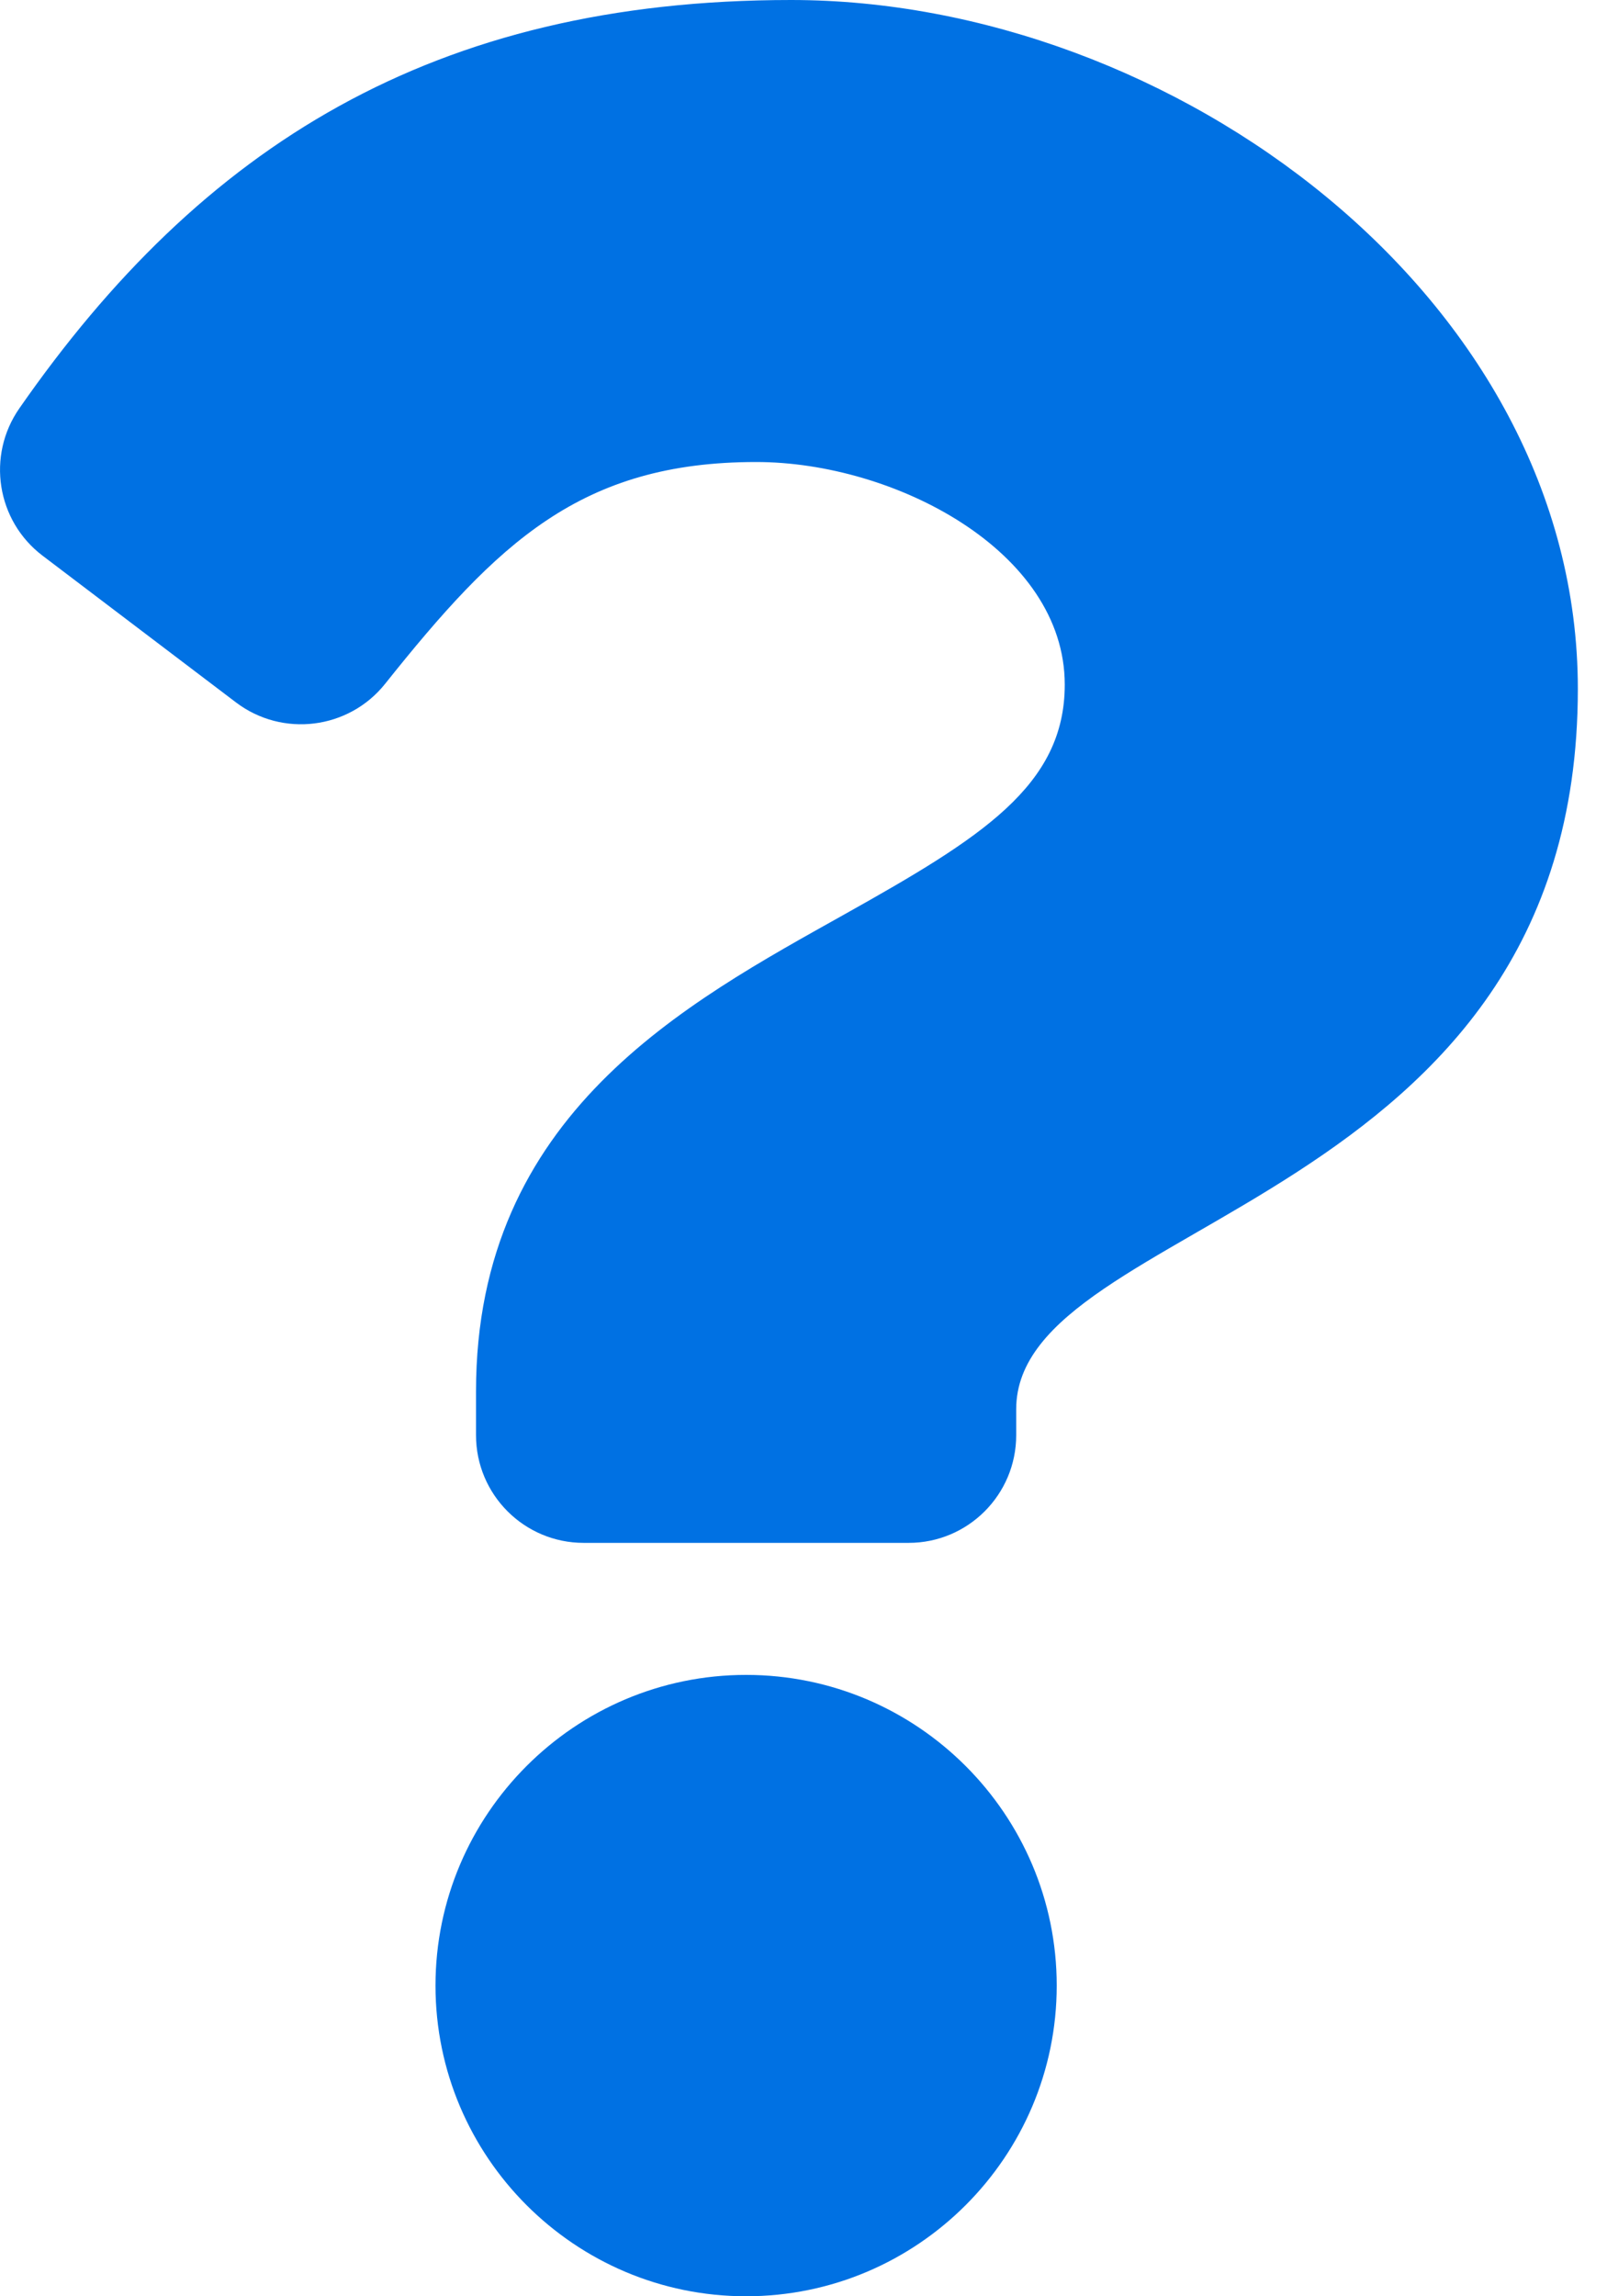 <svg width="14" height="20" viewBox="0 0 14 20" fill="none" xmlns="http://www.w3.org/2000/svg">
<path d="M6.892 0C3.774 0 1.754 1.277 0.169 3.556C-0.119 3.969 -0.03 4.536 0.371 4.84L2.056 6.118C2.461 6.425 3.038 6.353 3.355 5.956C4.333 4.73 5.059 4.024 6.588 4.024C7.789 4.024 9.276 4.797 9.276 5.963C9.276 6.844 8.549 7.296 7.362 7.961C5.978 8.737 4.147 9.702 4.147 12.118V12.5C4.147 13.018 4.567 13.438 5.085 13.438H7.916C8.433 13.438 8.853 13.018 8.853 12.5V12.274C8.853 10.6 13.746 10.53 13.746 6C13.746 2.588 10.207 0 6.892 0ZM6.5 14.588C5.008 14.588 3.794 15.802 3.794 17.294C3.794 18.786 5.008 20 6.5 20C7.992 20 9.206 18.786 9.206 17.294C9.206 15.802 7.992 14.588 6.5 14.588Z" fill="#0071E3"/>
</svg>
